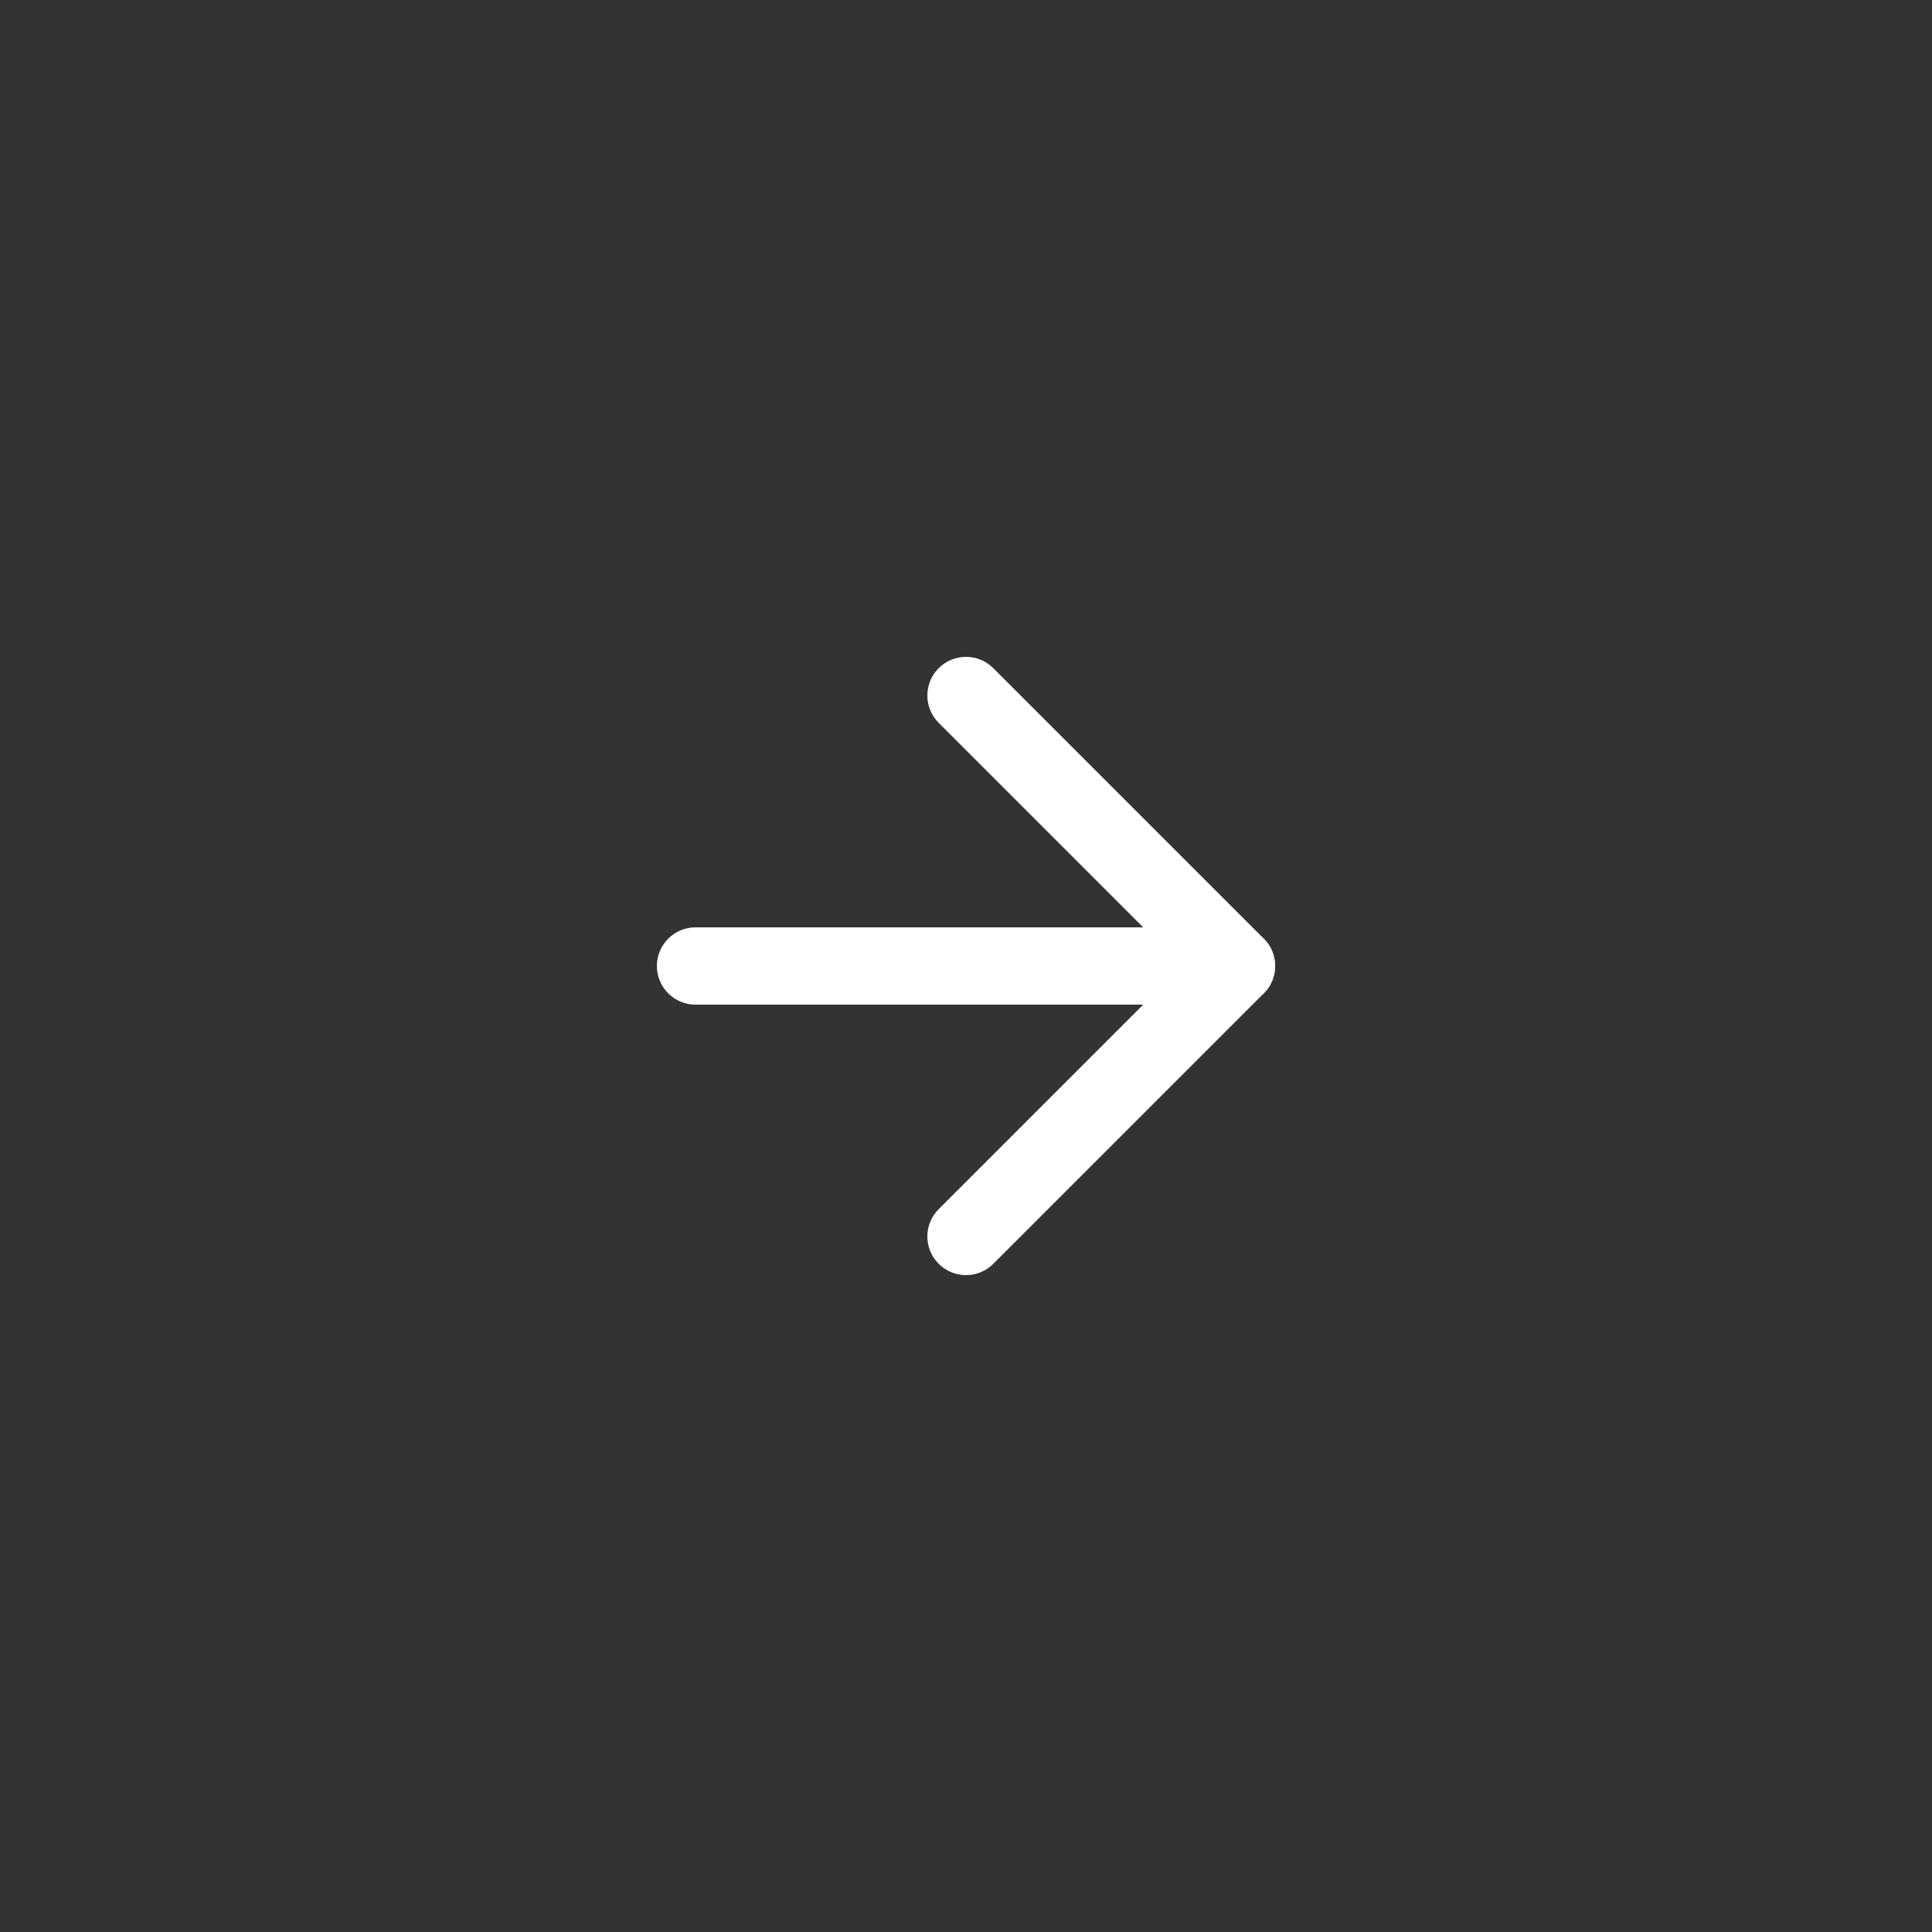 <svg width="50" height="50" viewBox="0 0 50 50" fill="none" xmlns="http://www.w3.org/2000/svg">
<rect x="0" y="0" width="50" height="50" fill="#333333" stroke="none"/>
<path fill-rule="evenodd" clip-rule="evenodd" d="M33 25C33 25.552 32.552 26 32 26L18 26C17.448 26 17 25.552 17 25C17 24.448 17.448 24 18 24H32C32.552 24 33 24.448 33 25Z" fill="white"/>
<path fill-rule="evenodd" clip-rule="evenodd" d="M24.293 32.707C23.902 32.317 23.902 31.683 24.293 31.293L30.586 25L24.293 18.707C23.902 18.317 23.902 17.683 24.293 17.293C24.683 16.902 25.317 16.902 25.707 17.293L32.707 24.293C33.098 24.683 33.098 25.317 32.707 25.707L25.707 32.707C25.317 33.098 24.683 33.098 24.293 32.707Z" fill="white"/>
</svg>
